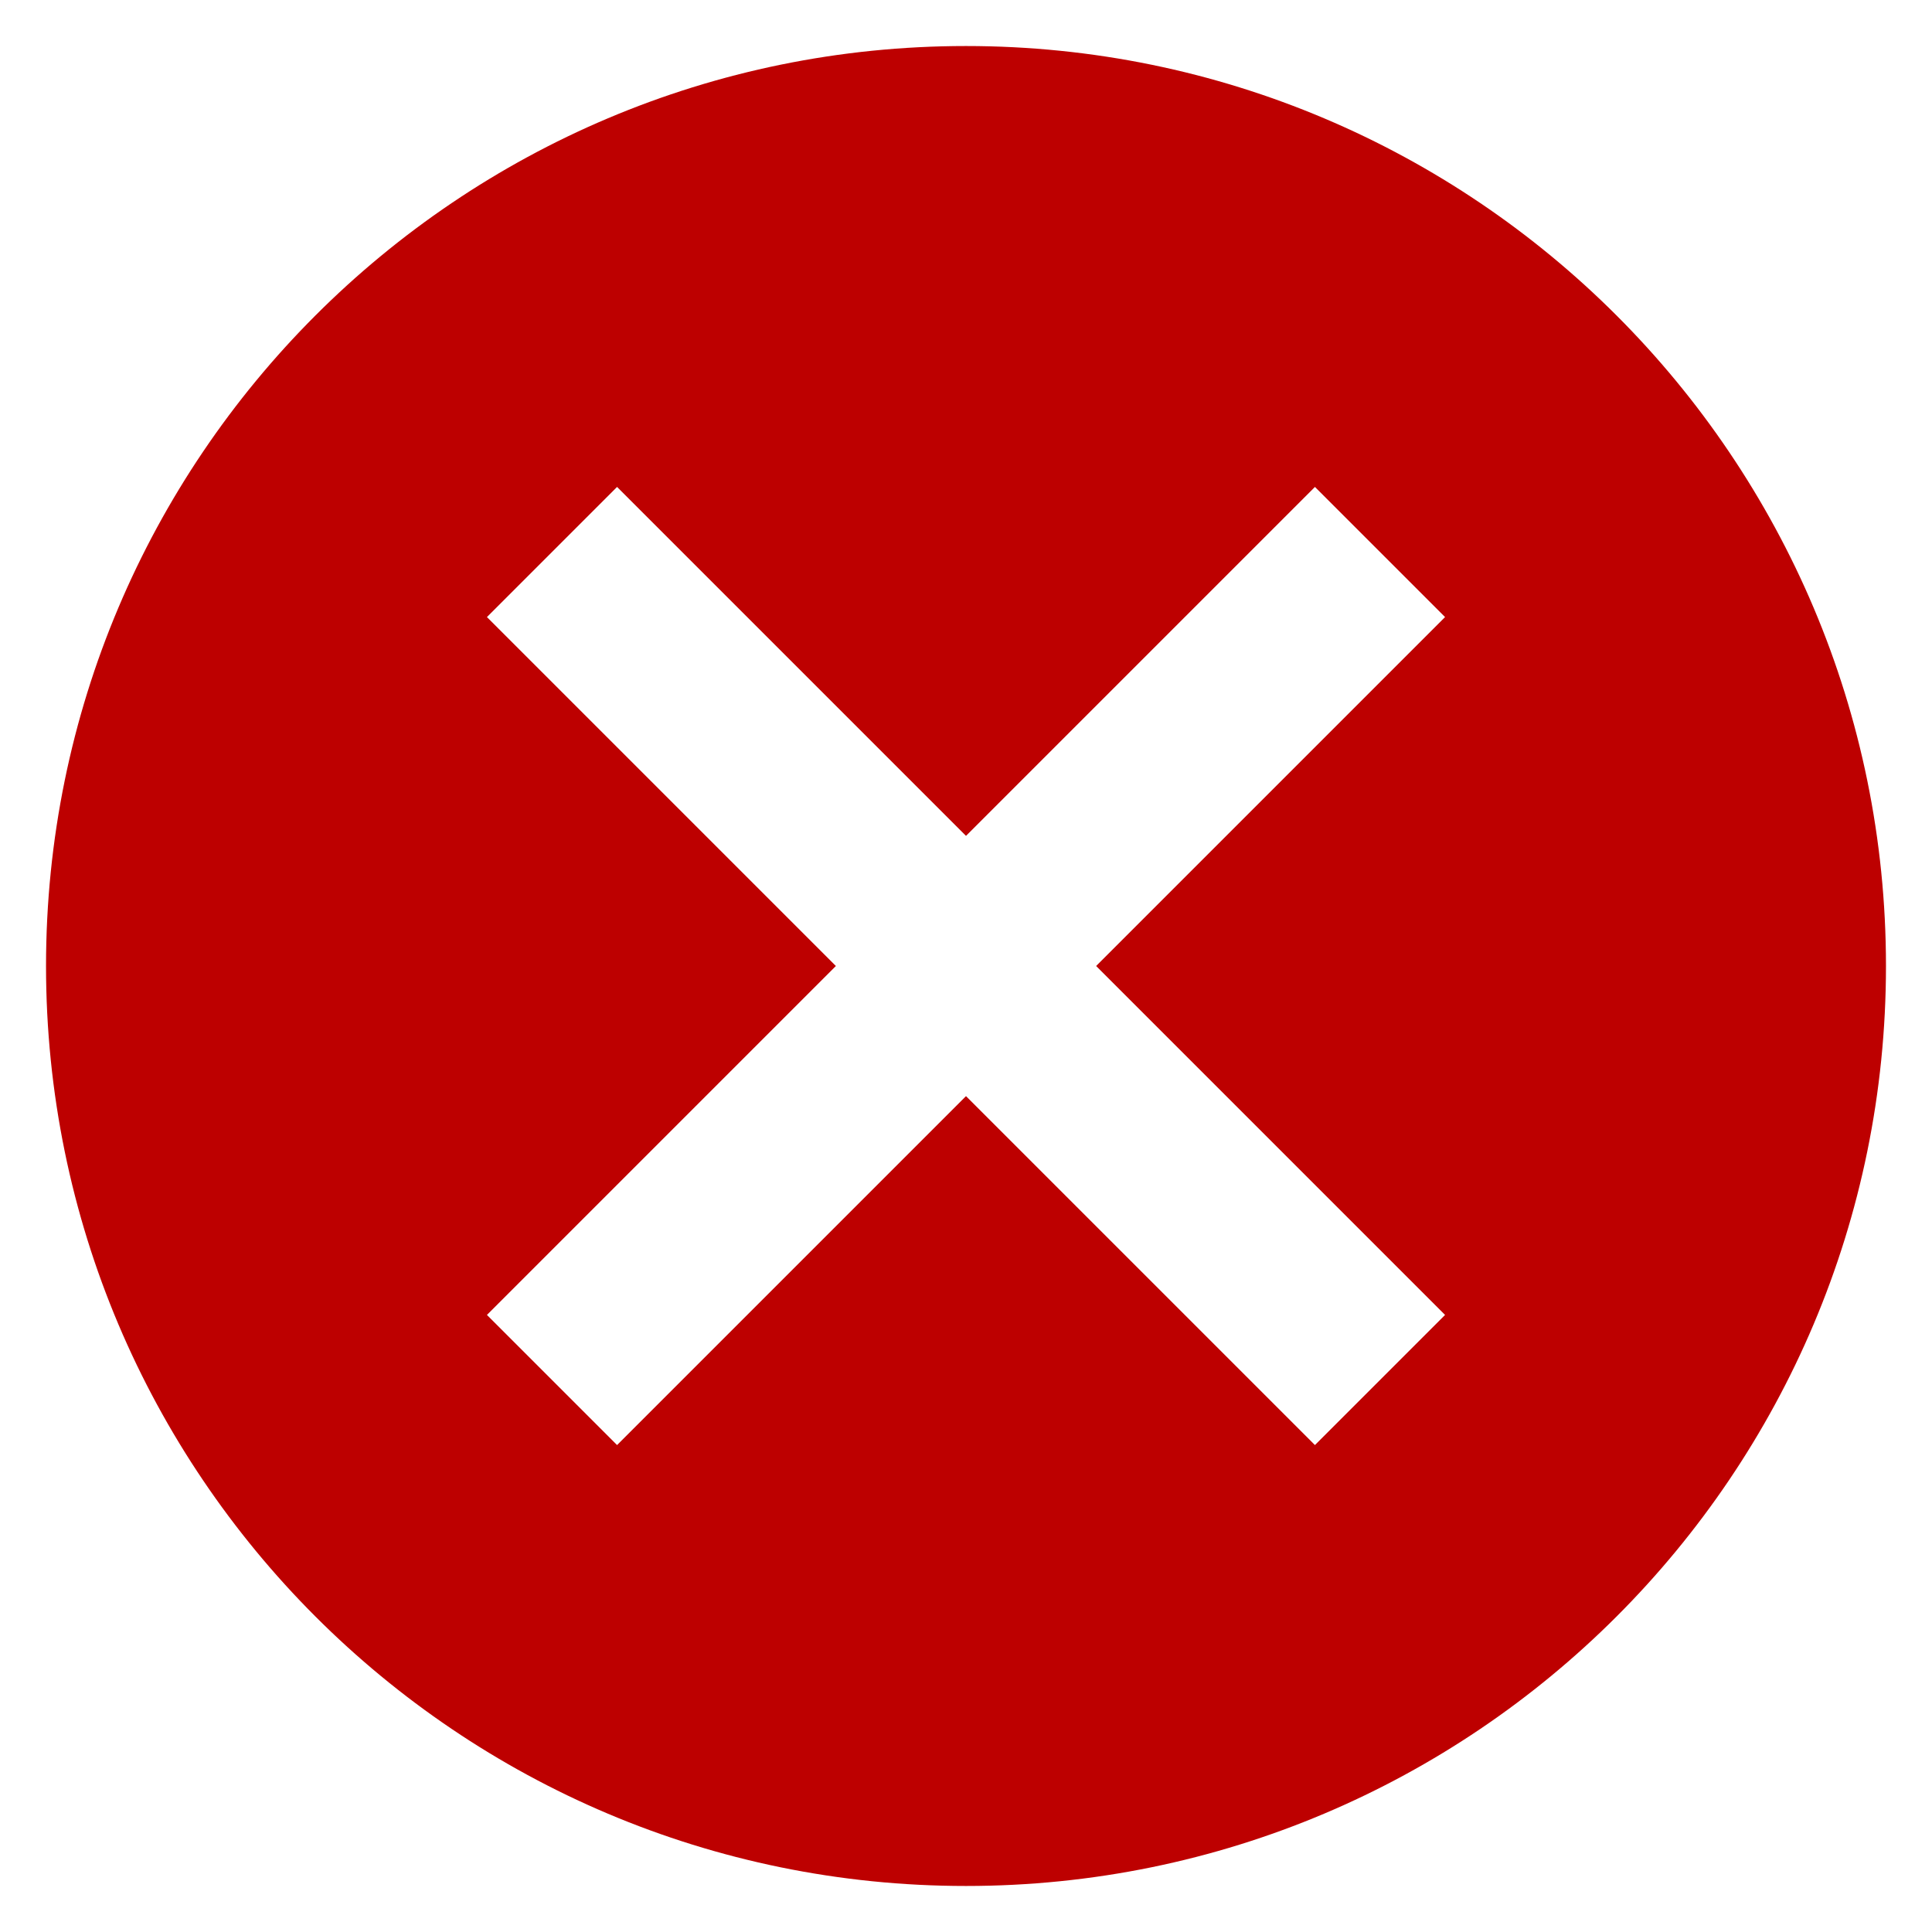 <?xml version="1.0" encoding="UTF-8"?>
<svg width="28px" height="28px" viewBox="0 0 28 28" version="1.1" xmlns="http://www.w3.org/2000/svg" xmlns:xlink="http://www.w3.org/1999/xlink">
    <!-- Generator: Sketch 53.1 (72631) - https://sketchapp.com -->
    <title>error</title>
    <desc>Created with Sketch.</desc>
    <g id="Dashboard" stroke="none" stroke-width="1" fill="none" fill-rule="evenodd">
        <g id="error" transform="translate(-6, -6)" fill="#BD0000">
            <g id="icon/UI-library/clear">
                <path d="M6.667,20 C6.667,12.636 12.635,6.667 20,6.667 C27.364,6.667 33.333,12.635 33.333,20 C33.333,27.364 27.365,33.333 20,33.333 C12.636,33.333 6.667,27.365 6.667,20 Z M20,21.886 L25.057,26.943 L26.943,25.057 L21.886,20 L26.943,14.943 L25.057,13.057 L20,18.114 L14.943,13.057 L13.057,14.943 L18.114,20 L13.057,25.057 L14.943,26.943 L20,21.886 Z" id="Icon"></path>
            </g>
        </g>
    </g>
</svg>